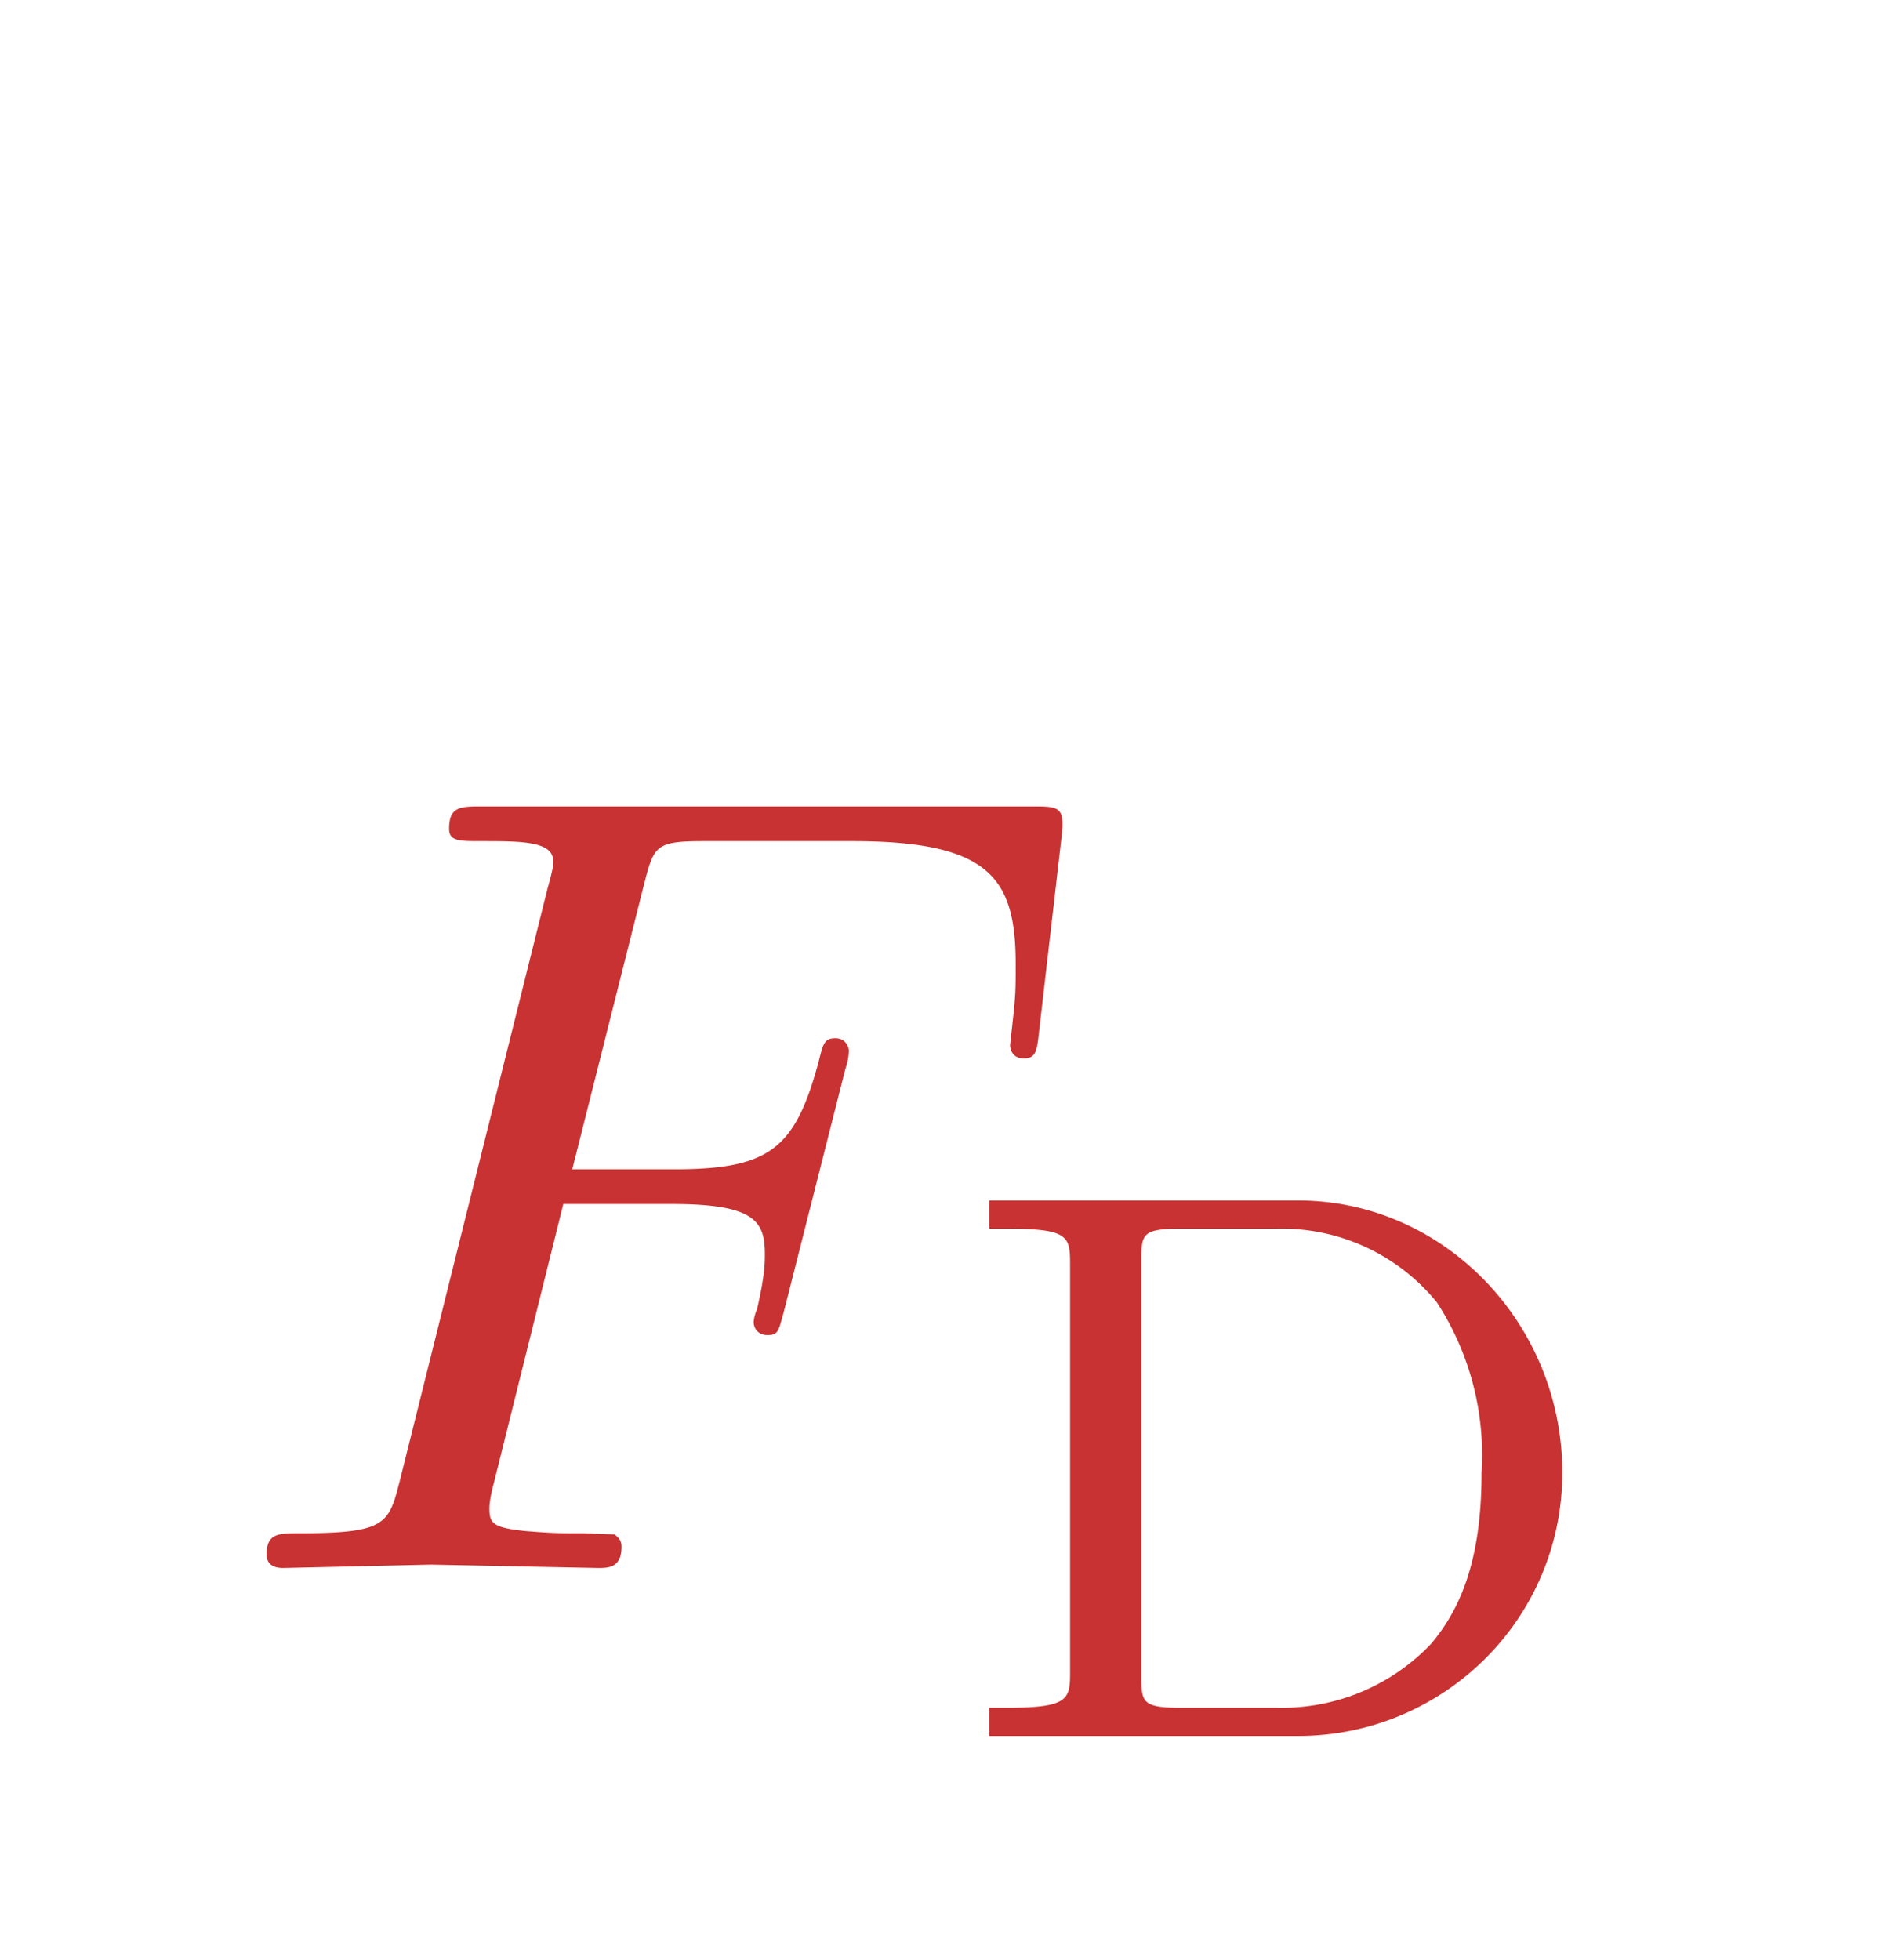 <svg xmlns="http://www.w3.org/2000/svg" xmlns:xlink="http://www.w3.org/1999/xlink" width="22.517" height="23.247" viewBox="0 0 16.888 17.435"><symbol id="a"><path d="M.265.325h.097C.437.325.445.309.445.28c0-.007 0-.019-.007-.049A.036.036 0 0 1 .435.22c0-.008.006-.012.012-.012.01 0 .01.003.015.021l.055.217A.051.051 0 0 1 .52.462C.52.464.518.473.508.473S.497.468.493.452C.472.374.449.356.364.356H.273L.337.61c.009.035.01.039.054.039h.132c.123 0 .146-.033.146-.11 0-.023 0-.027-.003-.054L.664.467c0-.005.003-.012.012-.012.011 0 .012.006.014.025l.02.173C.713.68.708.68.683.68h-.49c-.02 0-.03 0-.03-.02 0-.011.009-.011.028-.011.037 0 .065 0 .065-.018 0-.004 0-.006-.005-.024L.119.078C.109.039.107.031.028.031.011.031 0 .031 0 .012 0 0 .012 0 .015 0l.132.003L.296 0c.009 0 .021 0 .021.019 0 .008-.006.01-.006.011L.283.031c-.022 0-.027 0-.052.002C.202.036.199.04.199.053c0 .002 0 .008.004.023l.062.249z"/></symbol><use xlink:href="#a" transform="matrix(9.963 0 0 -9.963 2.372 13.948)" fill="#c83232"/><symbol id="b"><path d="M0 .683V.647h.024c.077 0 .079-.01.079-.045V.081C.103.047.101.036.024.036H0V0h.394c.184 0 .337.148.337.336 0 .19-.151.347-.337.347H0M.242.036C.195.036.194.044.194.075v.533c0 .031.001.039.048.039h.124A.255.255 0 0 0 .571.553.357.357 0 0 0 .628.336C.628.22.599.16.564.118A.262.262 0 0 0 .367.036H.242z"/></symbol><use xlink:href="#b" transform="matrix(6.974 0 0 -6.974 8.803 15.442)" fill="#c83232"/></svg>
